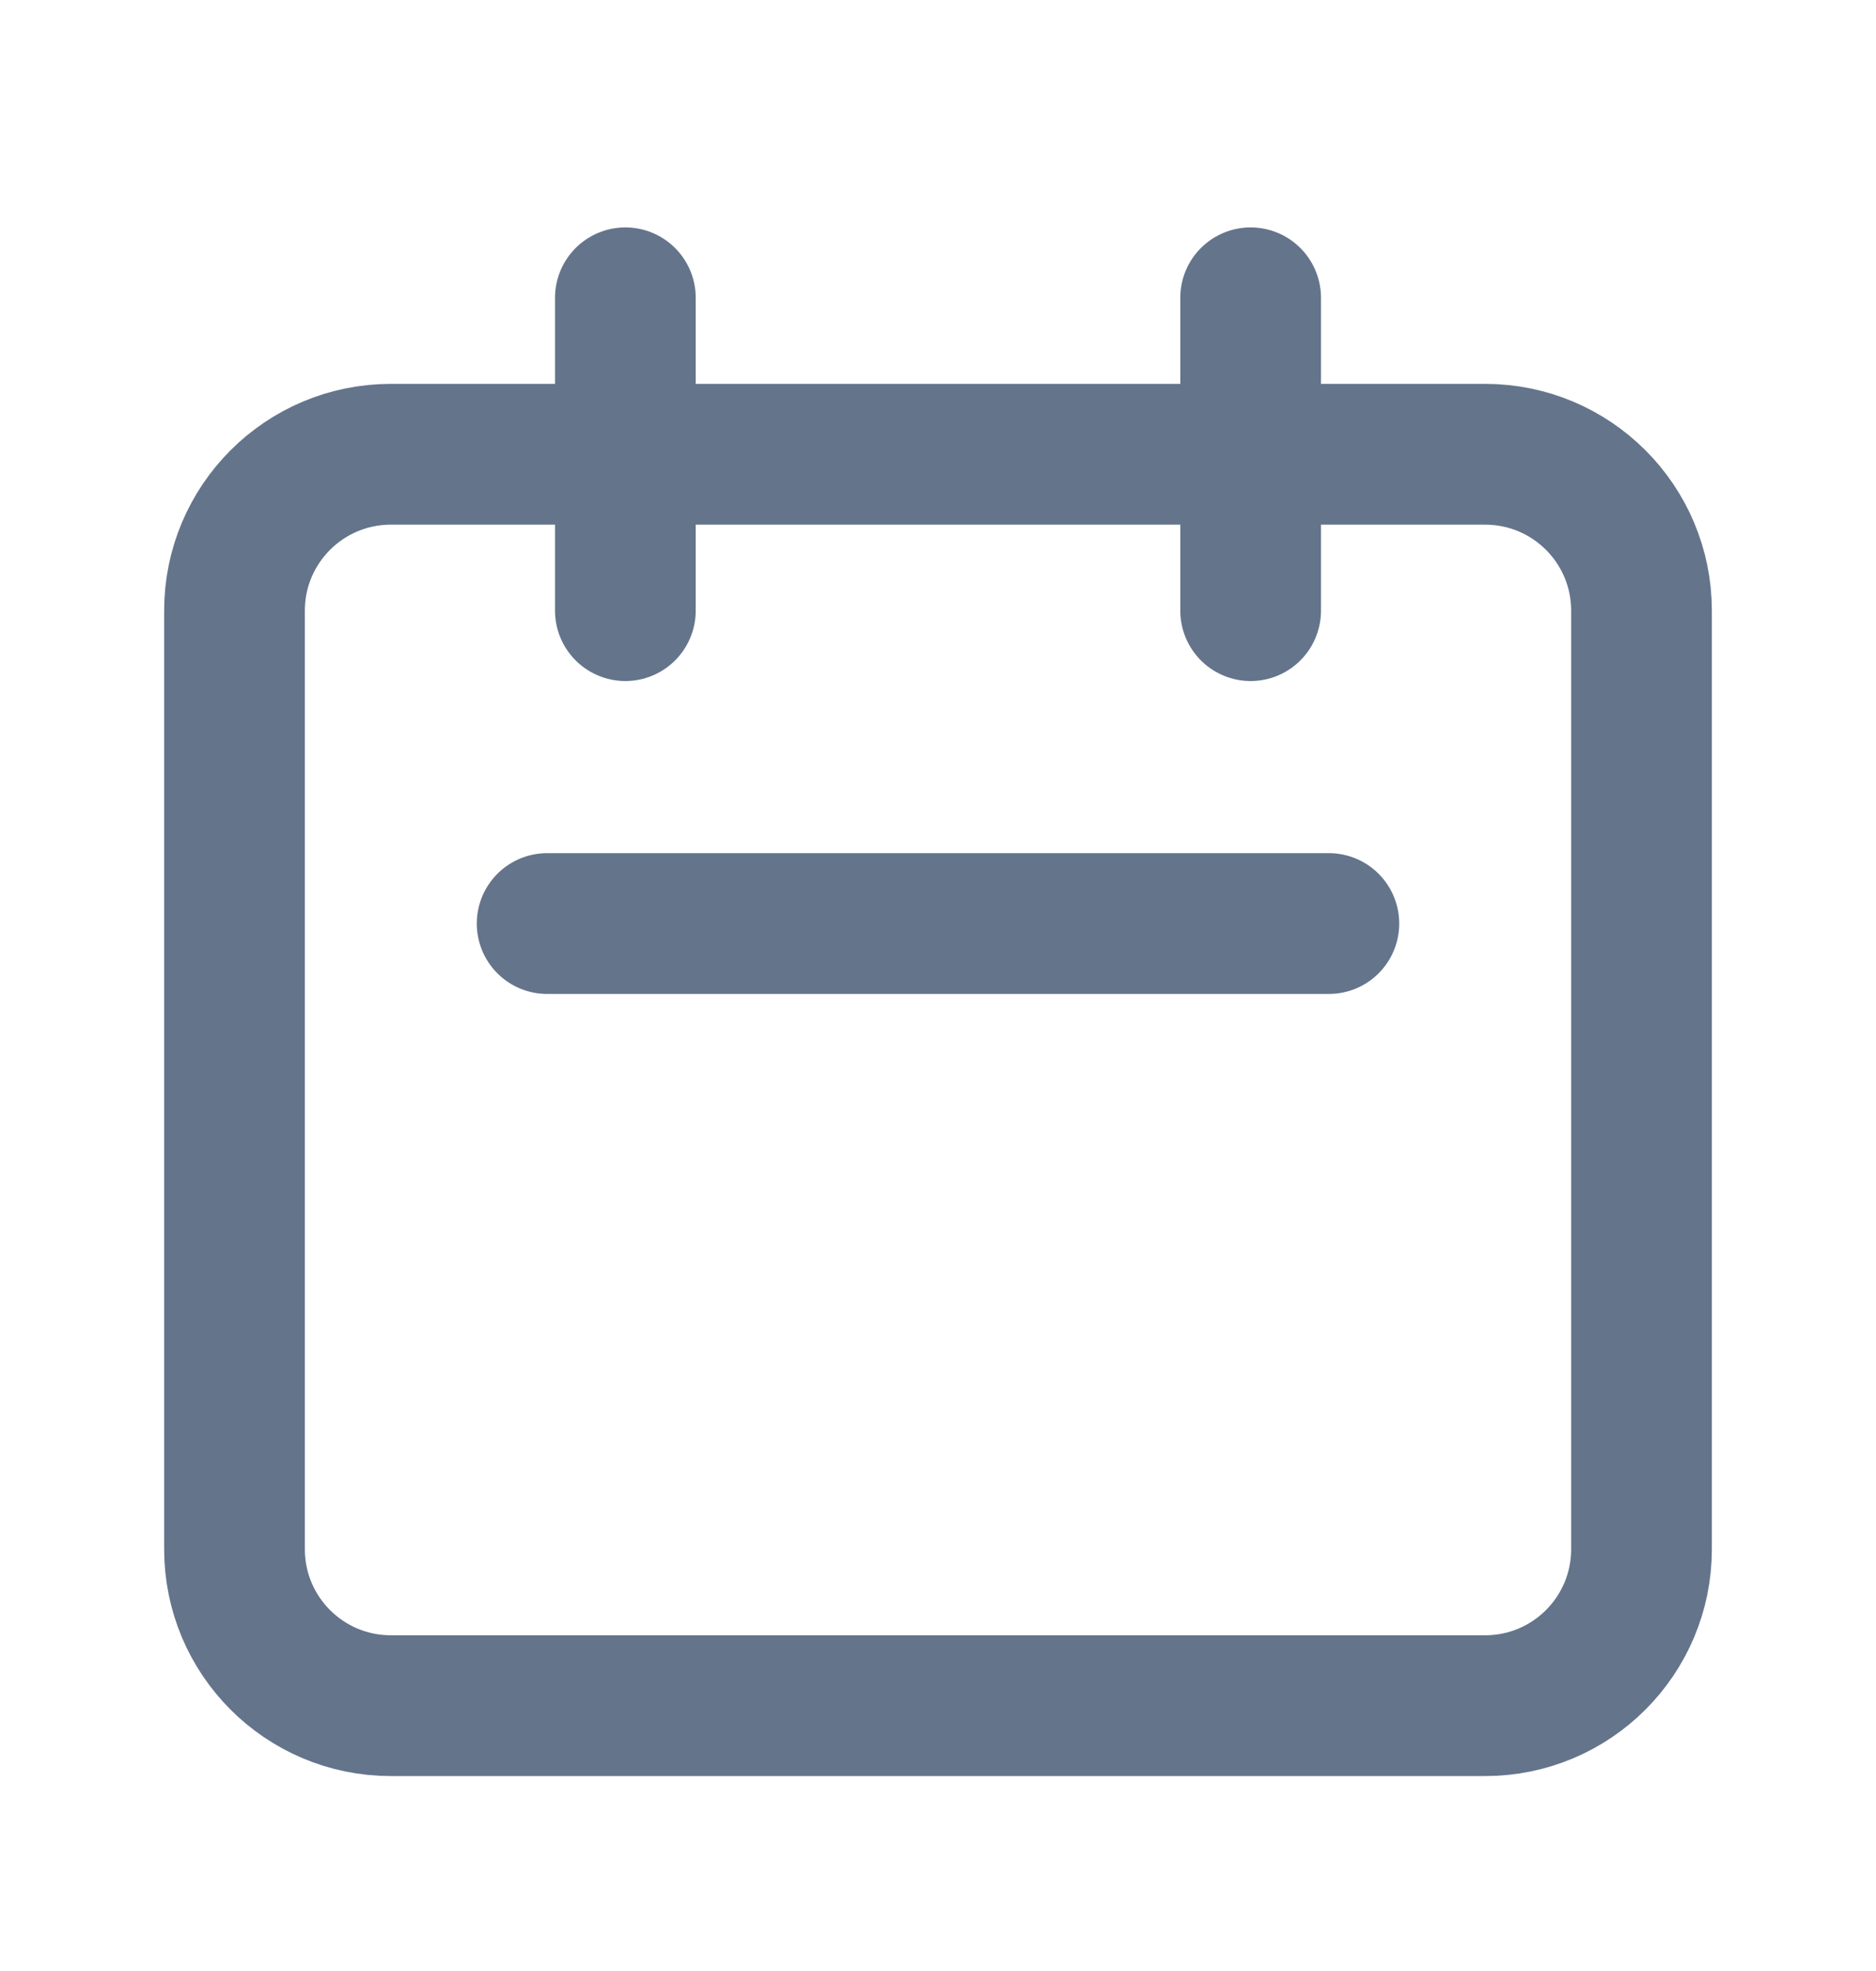 <svg width="20" height="21" viewBox="0 0 20 21" fill="none" xmlns="http://www.w3.org/2000/svg">
<path d="M6.667 6.506V3.173M13.333 6.506V3.173M5.833 9.84H14.167M4.167 18.173H15.833C16.754 18.173 17.5 17.427 17.5 16.506V6.506C17.5 5.586 16.754 4.84 15.833 4.84H4.167C3.246 4.84 2.5 5.586 2.5 6.506V16.506C2.5 17.427 3.246 18.173 4.167 18.173Z" stroke="#64748B" stroke-width="1.5" stroke-linecap="round" stroke-linejoin="round"/>
</svg>
